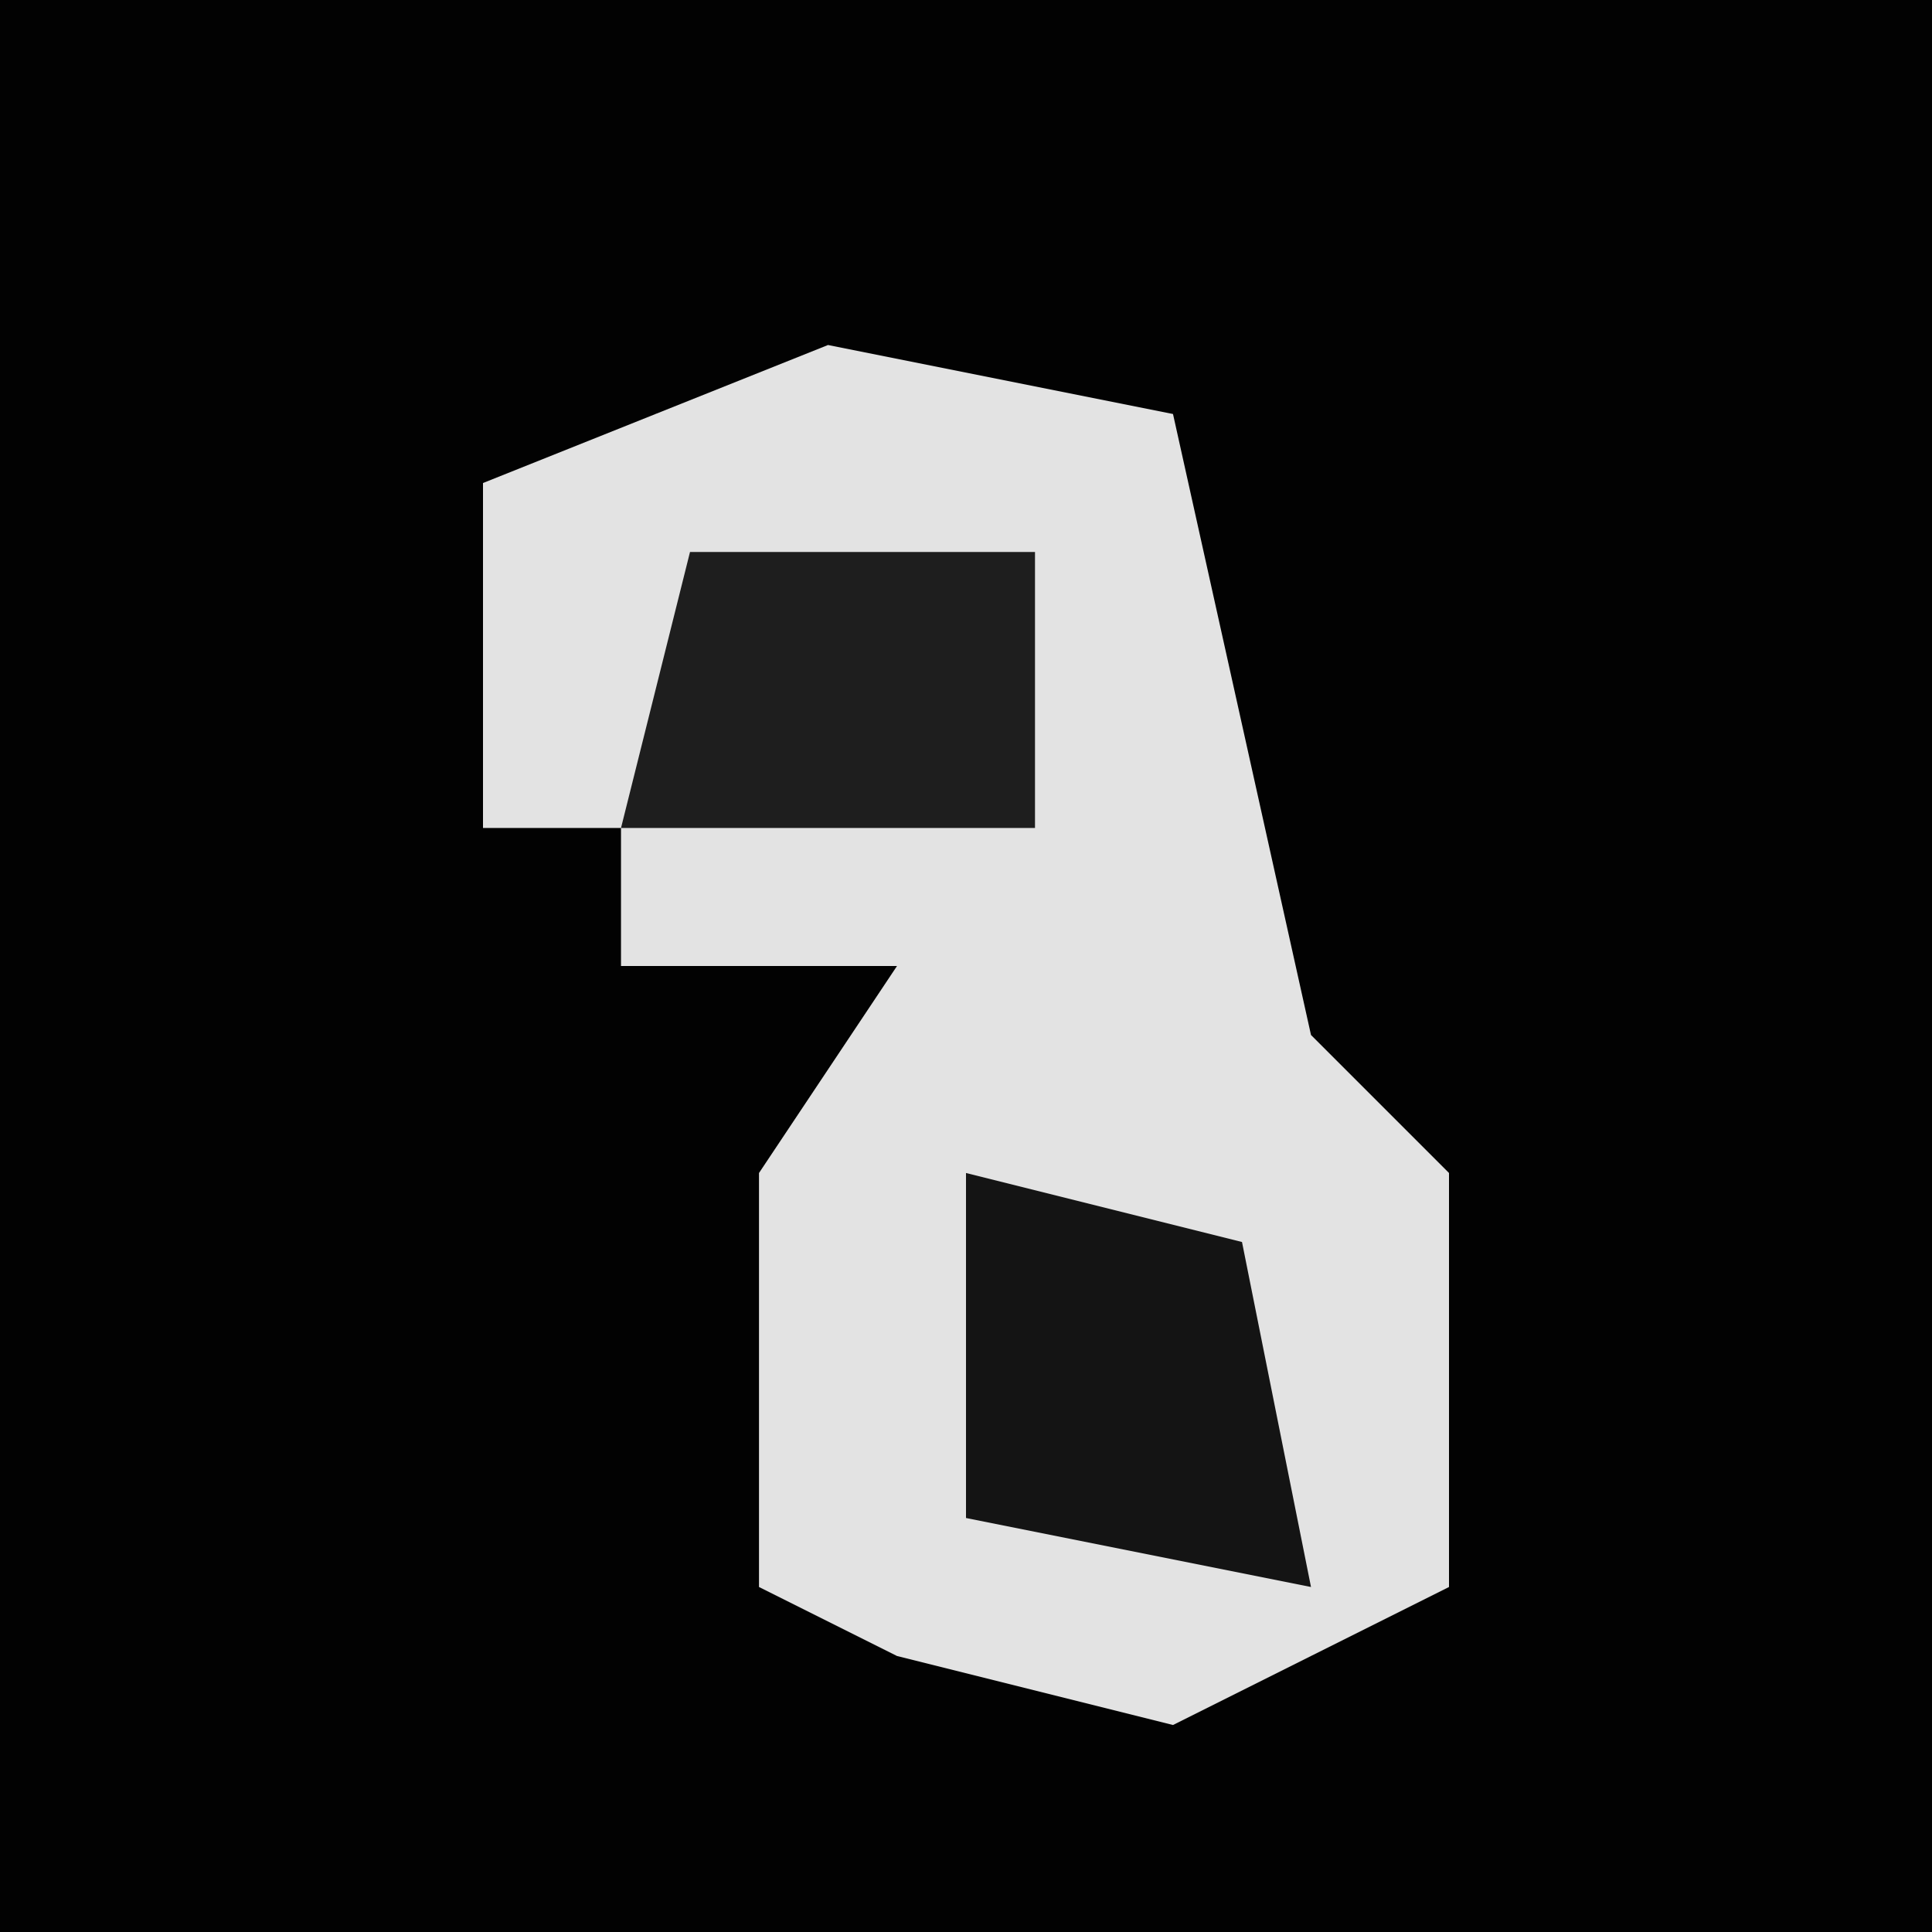 <?xml version="1.0" encoding="UTF-8"?>
<svg version="1.1" xmlns="http://www.w3.org/2000/svg" width="28" height="28">
<path d="M0,0 L28,0 L28,28 L0,28 Z " fill="#020202" transform="translate(0,0)"/>
<path d="M0,0 L5,1 L7,10 L9,12 L9,18 L5,20 L1,19 L-1,18 L-1,12 L1,9 L-3,9 L-3,7 L-5,7 L-5,2 Z " fill="#E3E3E3" transform="translate(12,5)"/>
<path d="M0,0 L4,1 L5,6 L0,5 Z " fill="#141414" transform="translate(14,17)"/>
<path d="M0,0 L5,0 L5,4 L-1,4 Z " fill="#1E1E1E" transform="translate(10,8)"/>
</svg>
